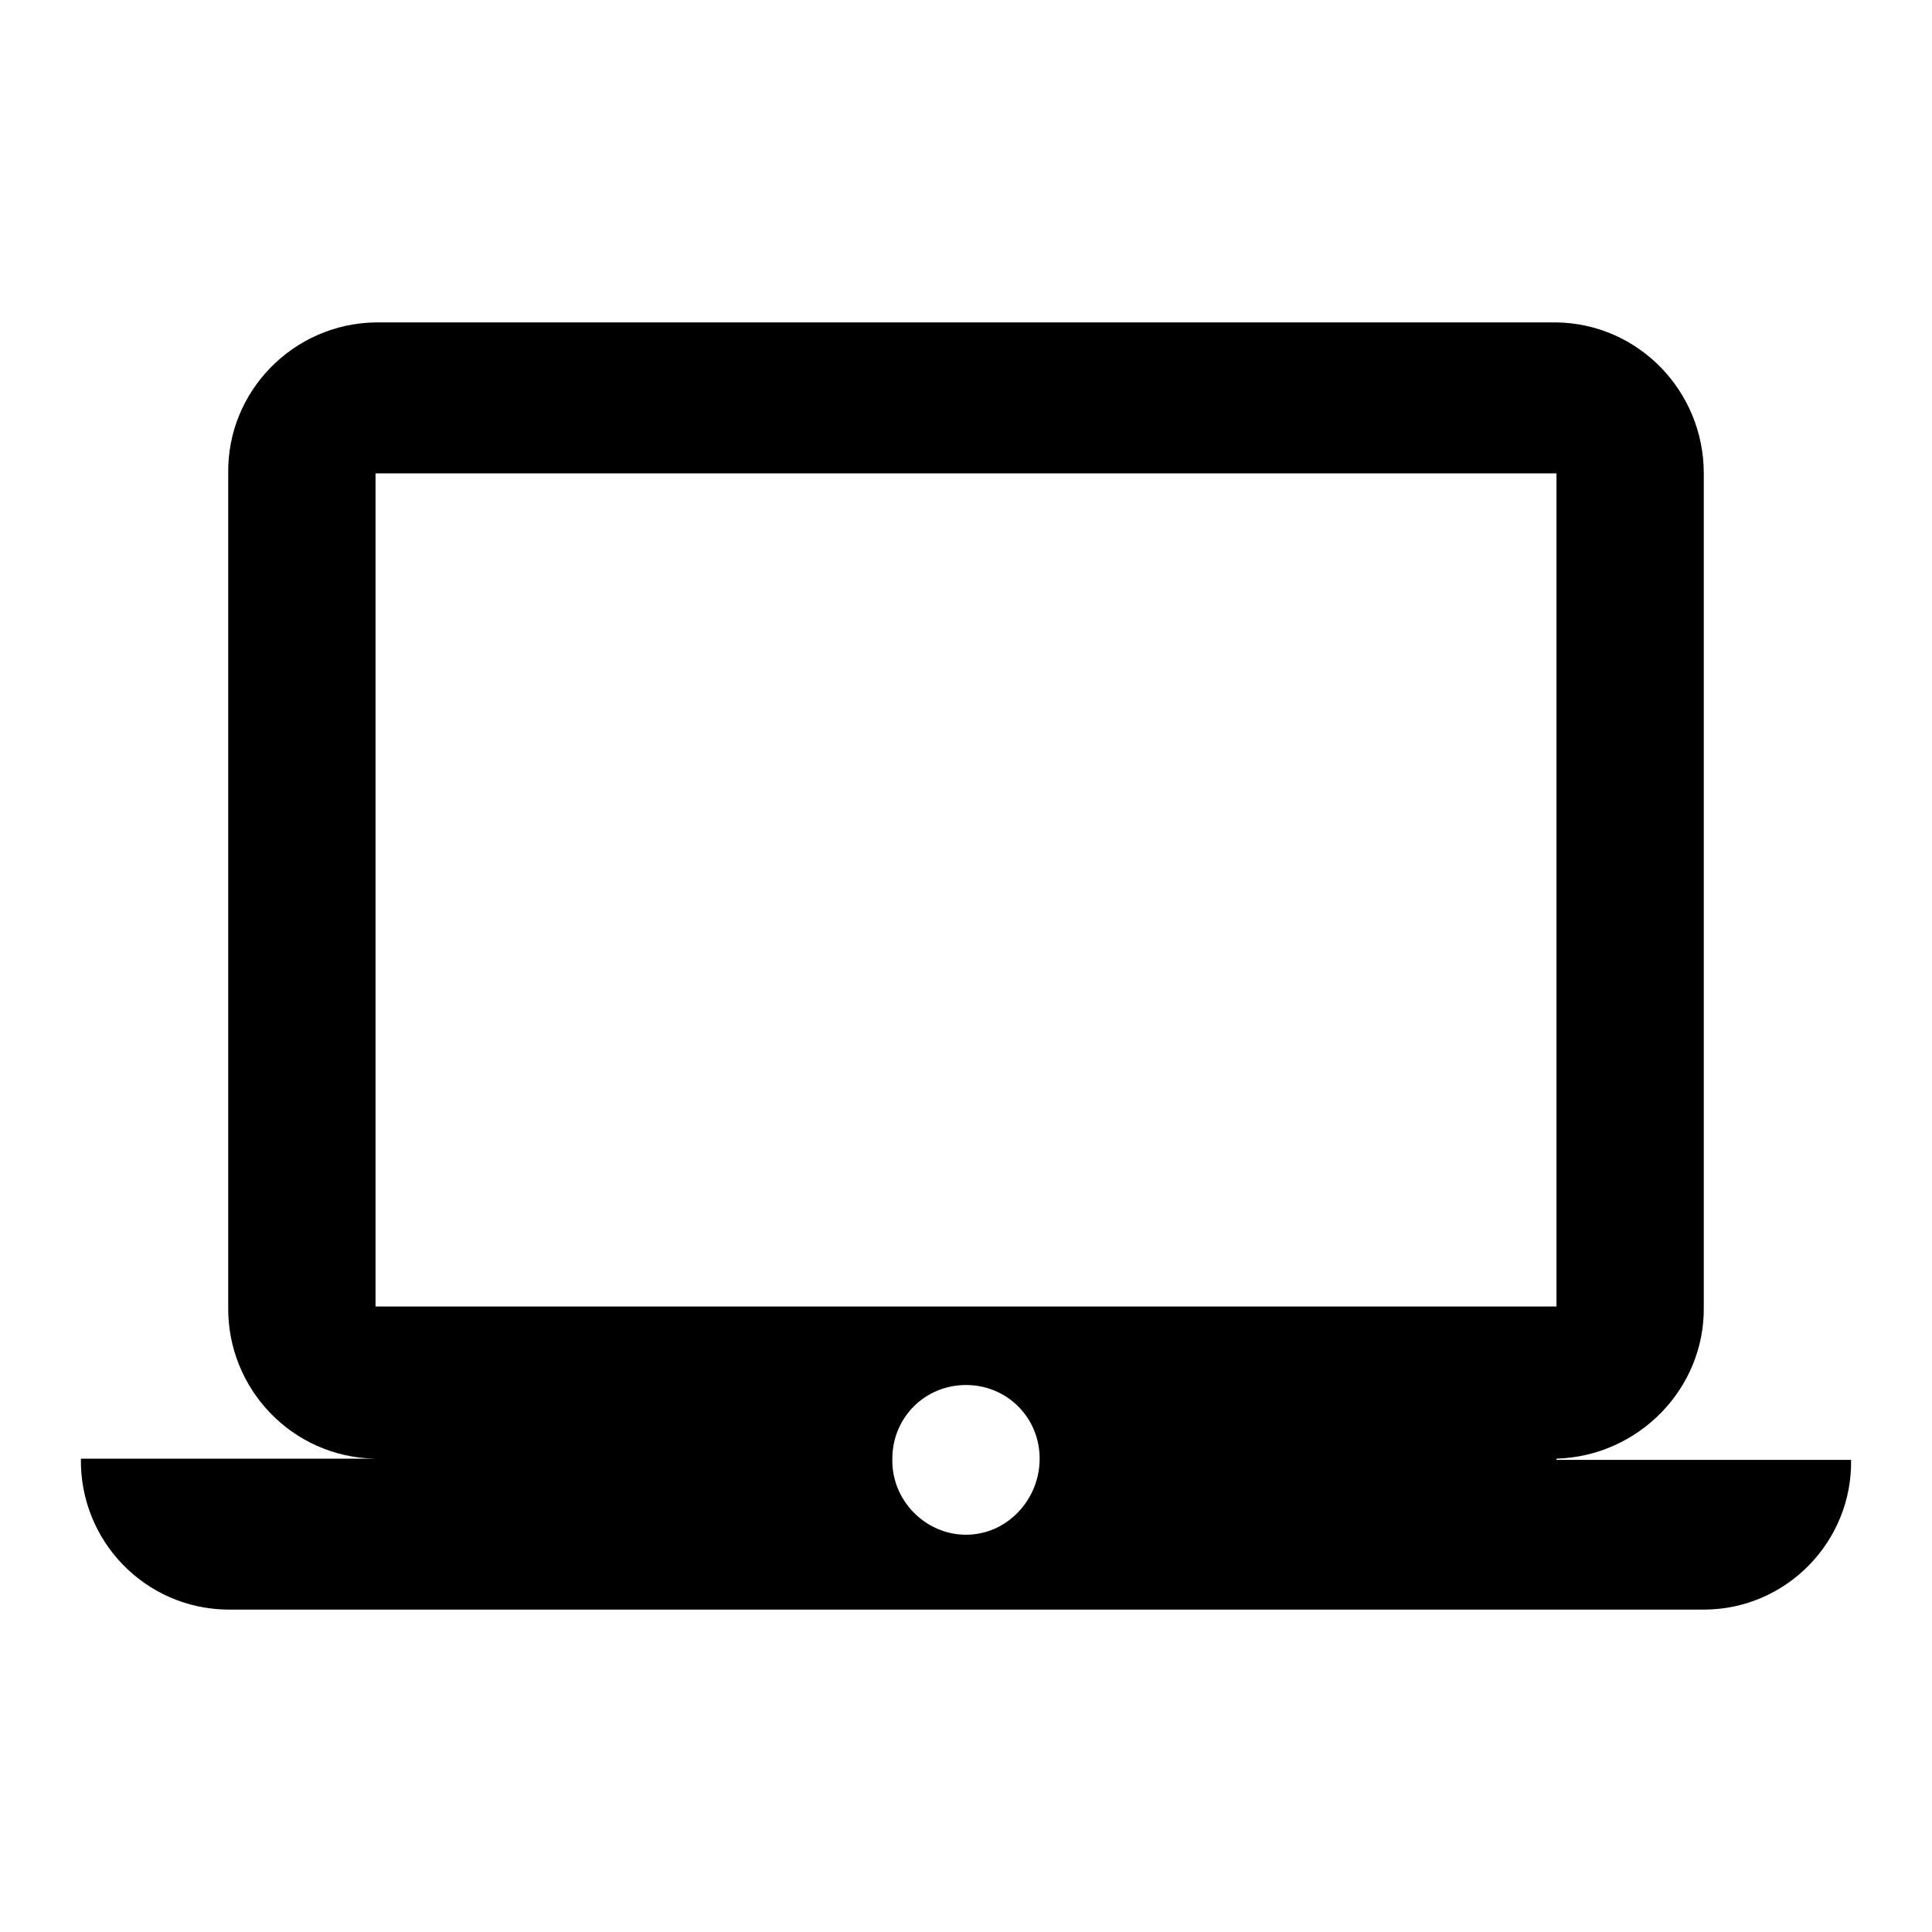 <svg xmlns="http://www.w3.org/2000/svg" fill="none" viewBox="0 0 16 16">
    <path fill="currentColor" d="M12.89 12.08c.68-.02 1.23-.58 1.22-1.26v-6.9c0-.68-.54-1.24-1.22-1.25H3.11c-.68.01-1.23.57-1.22 1.25v6.9c-.01.68.53 1.25 1.22 1.26H.67c-.01.68.53 1.24 1.21 1.25h12.23c.68 0 1.23-.56 1.22-1.24h-2.44v-.01ZM3.11 3.92h9.78v6.9H3.11v-6.9ZM8 12.71c-.34 0-.62-.29-.61-.63 0-.34.27-.61.61-.61.34 0 .61.27.61.61 0 .34-.27.63-.61.63Z"/>
</svg>
